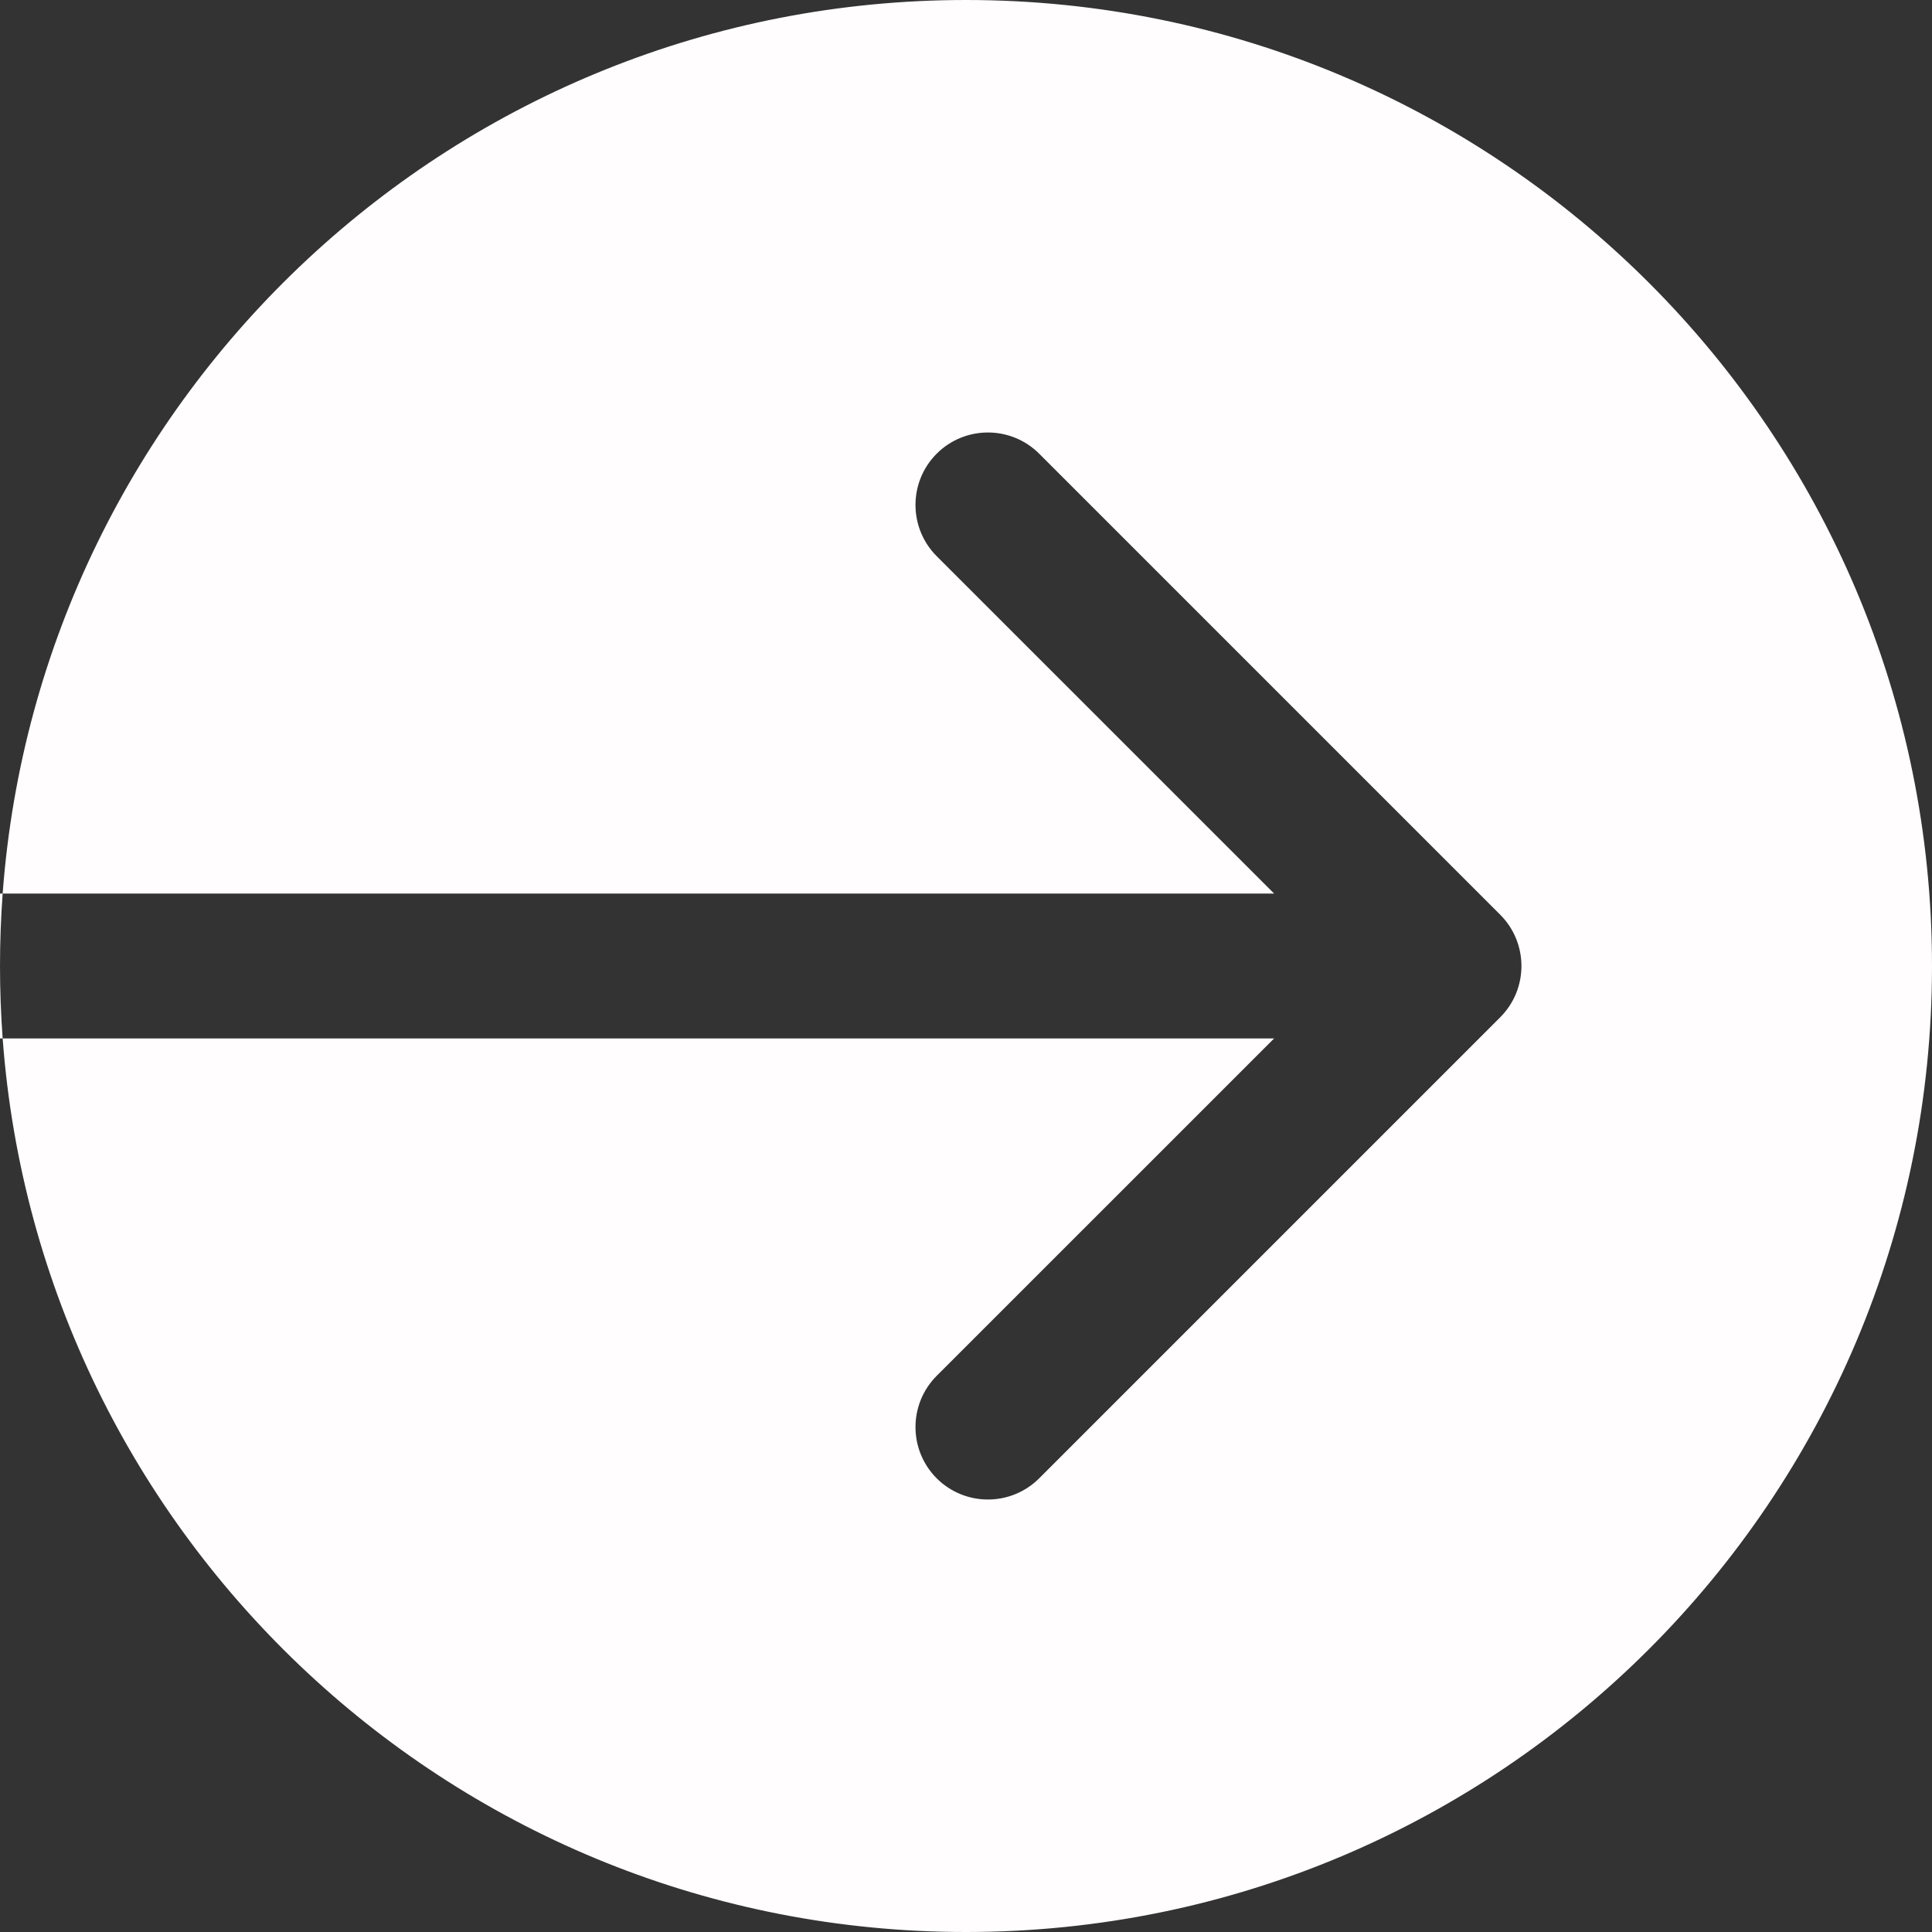 <svg width="40" height="40" viewBox="0 0 40 40" fill="none" xmlns="http://www.w3.org/2000/svg">
<rect x="0" y="0" width="40" height="40" fill="#333333" stroke="none"/>
<path fill-rule="evenodd" clip-rule="evenodd" d="M40 20C40 8.954 31.046 3.70216e-07 20 2.38498e-07C9.459 1.12796e-07 0.822 8.155 0.055 18.5L2.56385e-07 18.5L2.38498e-07 20L2.2061e-07 21.5L0.055 21.5C0.822 31.845 9.459 40 20 40C31.046 40 40 31.046 40 20ZM0.055 21.5L26.379 21.5L19.393 28.485C18.808 29.071 18.808 30.021 19.393 30.607C19.979 31.192 20.929 31.192 21.515 30.607L31.061 21.061C31.646 20.475 31.646 19.525 31.061 18.939L21.515 9.393C20.929 8.808 19.979 8.808 19.393 9.393C18.808 9.979 18.808 10.929 19.393 11.515L26.379 18.5L0.055 18.5C0.019 18.995 2.44515e-07 19.495 2.38498e-07 20C2.32481e-07 20.505 0.019 21.005 0.055 21.5Z" fill="#FFFDFD"/>
</svg>
